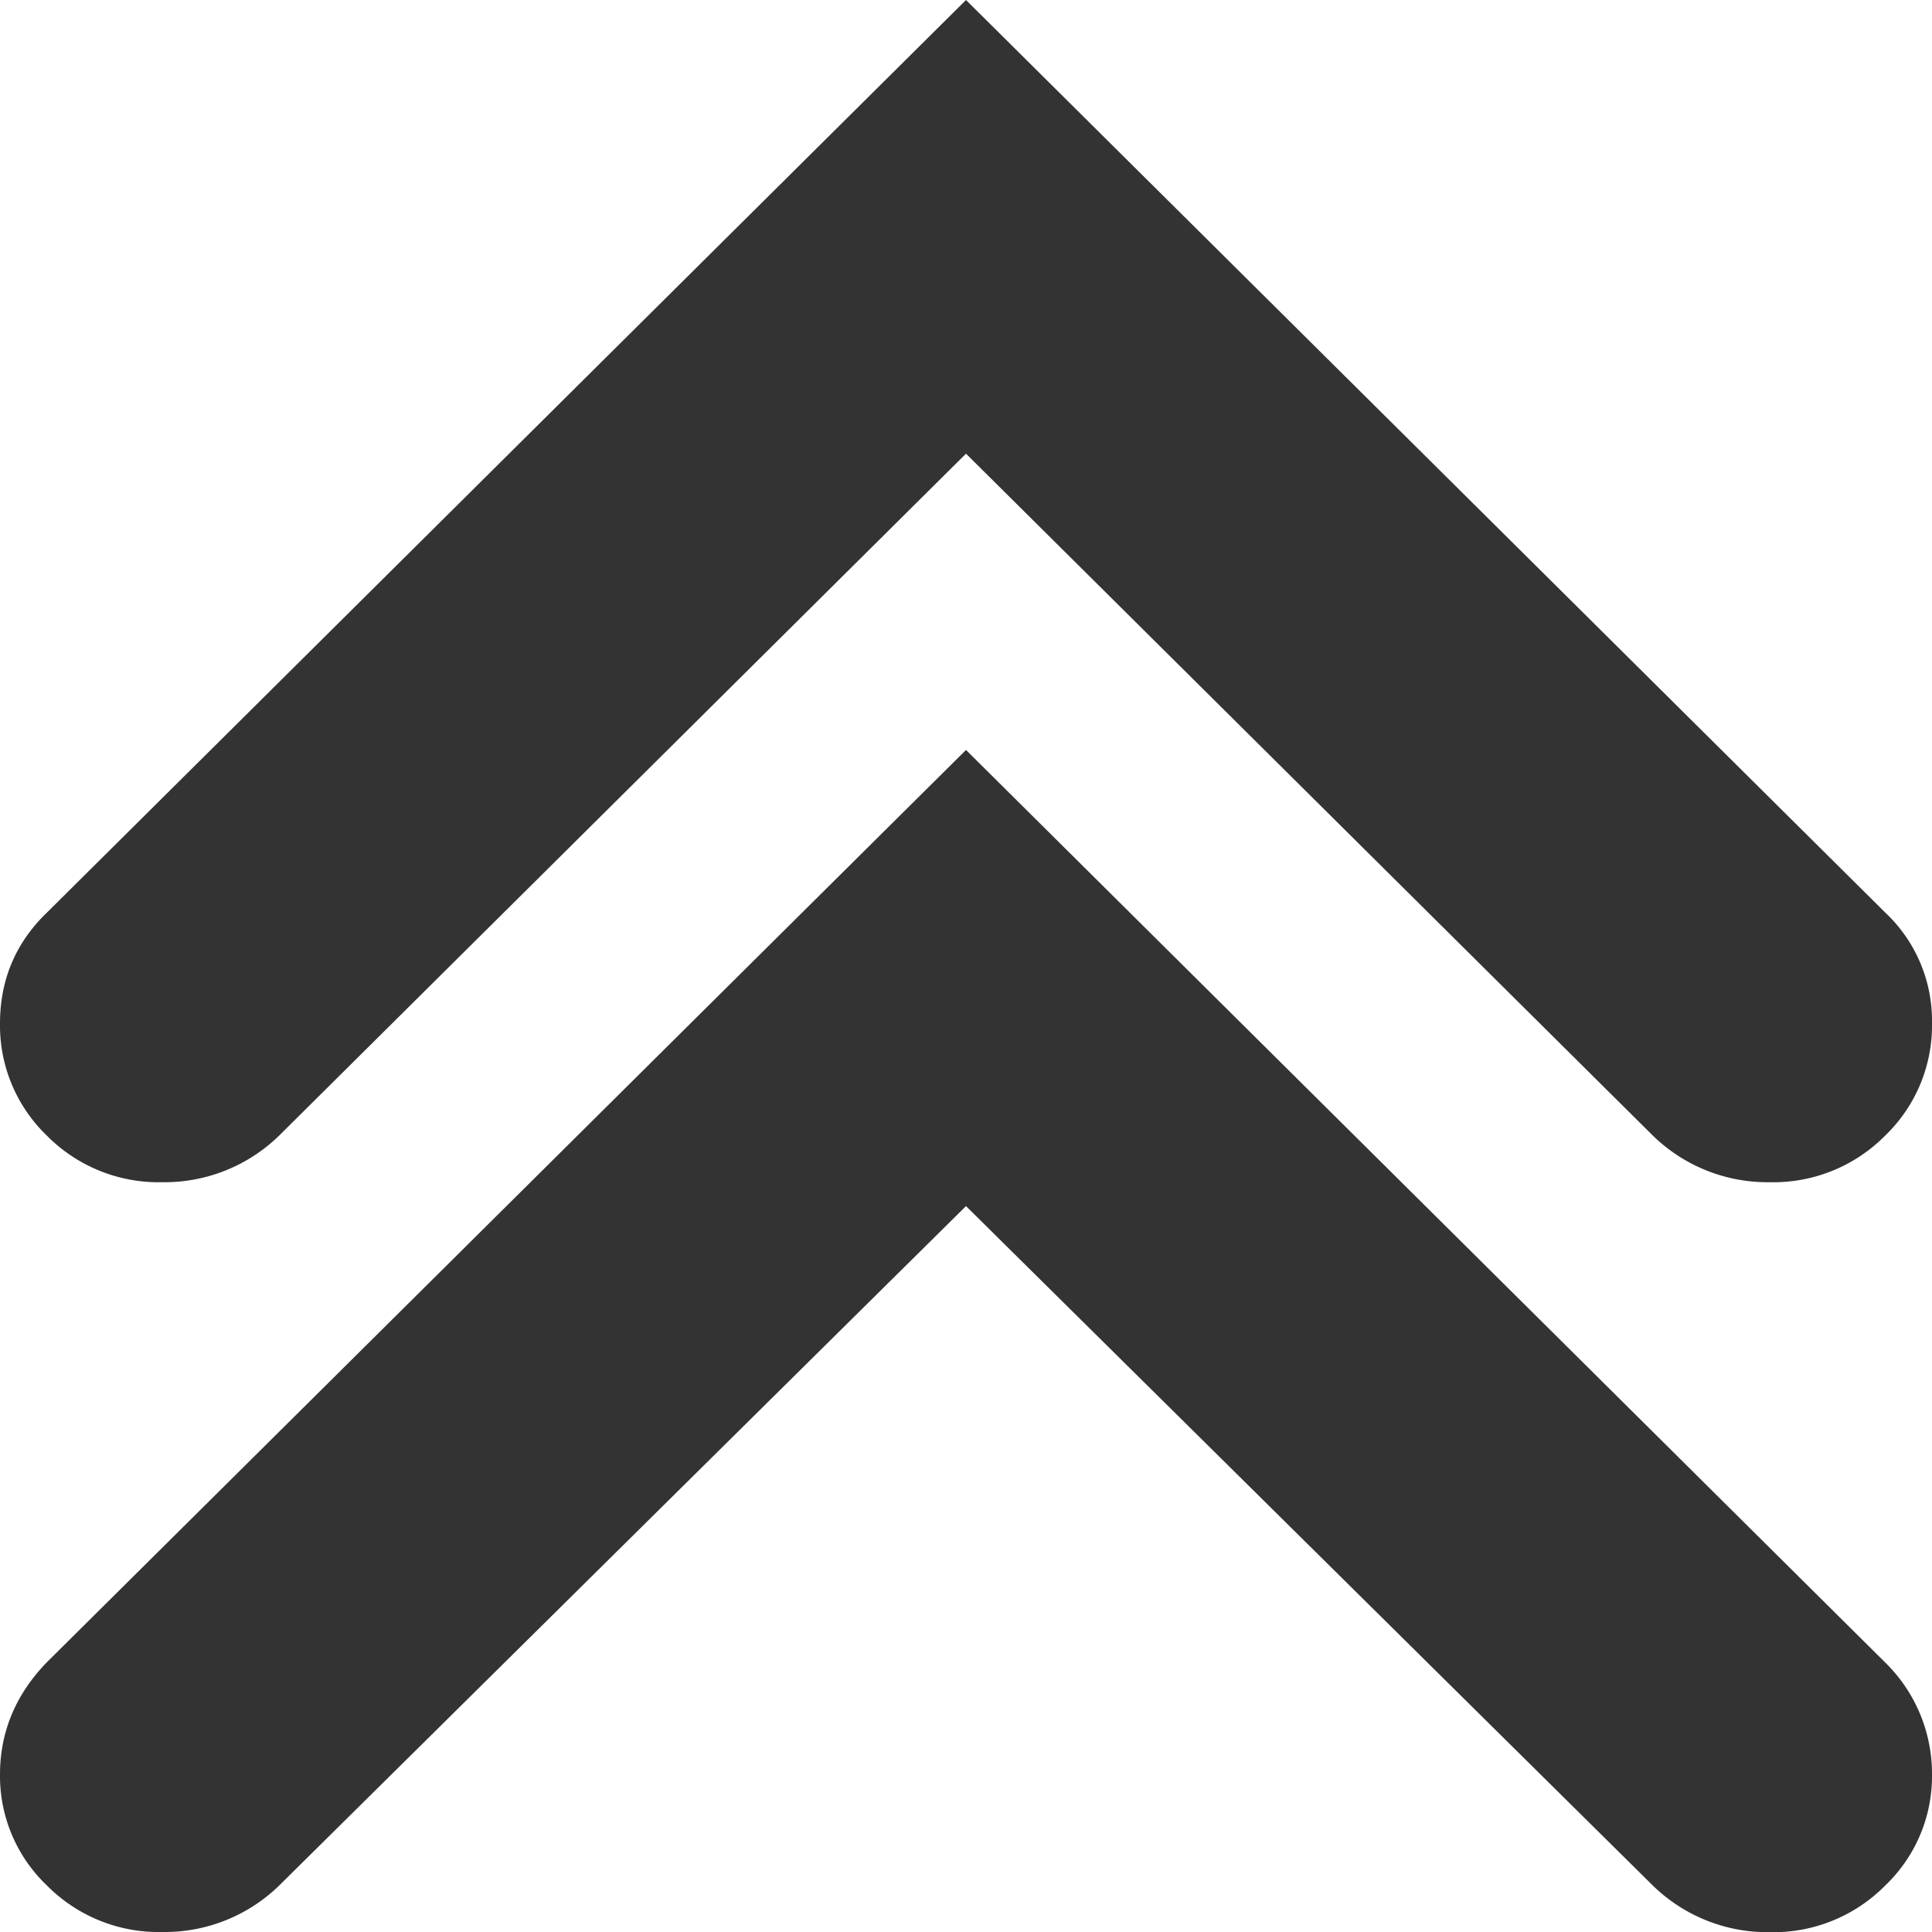 <svg xmlns="http://www.w3.org/2000/svg" width="11" height="11" fill="none" viewBox="0 0 11 11">
  <path fill="#333" d="M5.5 2.583 1.598 6.457a.934.934 0 0 1-.673.274.895.895 0 0 1-.659-.266A.87.87 0 0 1 0 5.827c0-.248.089-.459.266-.63L5.5 0l5.234 5.196a.845.845 0 0 1 .266.63.87.87 0 0 1-.266.639.895.895 0 0 1-.659.266.934.934 0 0 1-.673-.274L5.5 2.583Zm0 4.284-3.902 3.86A.934.934 0 0 1 .925 11a.895.895 0 0 1-.659-.266.86.86 0 0 1-.266-.63c0-.243.089-.456.266-.639L5.5 4.27l5.234 5.196a.886.886 0 0 1 .266.639.86.86 0 0 1-.266.63.895.895 0 0 1-.659.266.934.934 0 0 1-.673-.274L5.5 6.867Z"/>
</svg>
